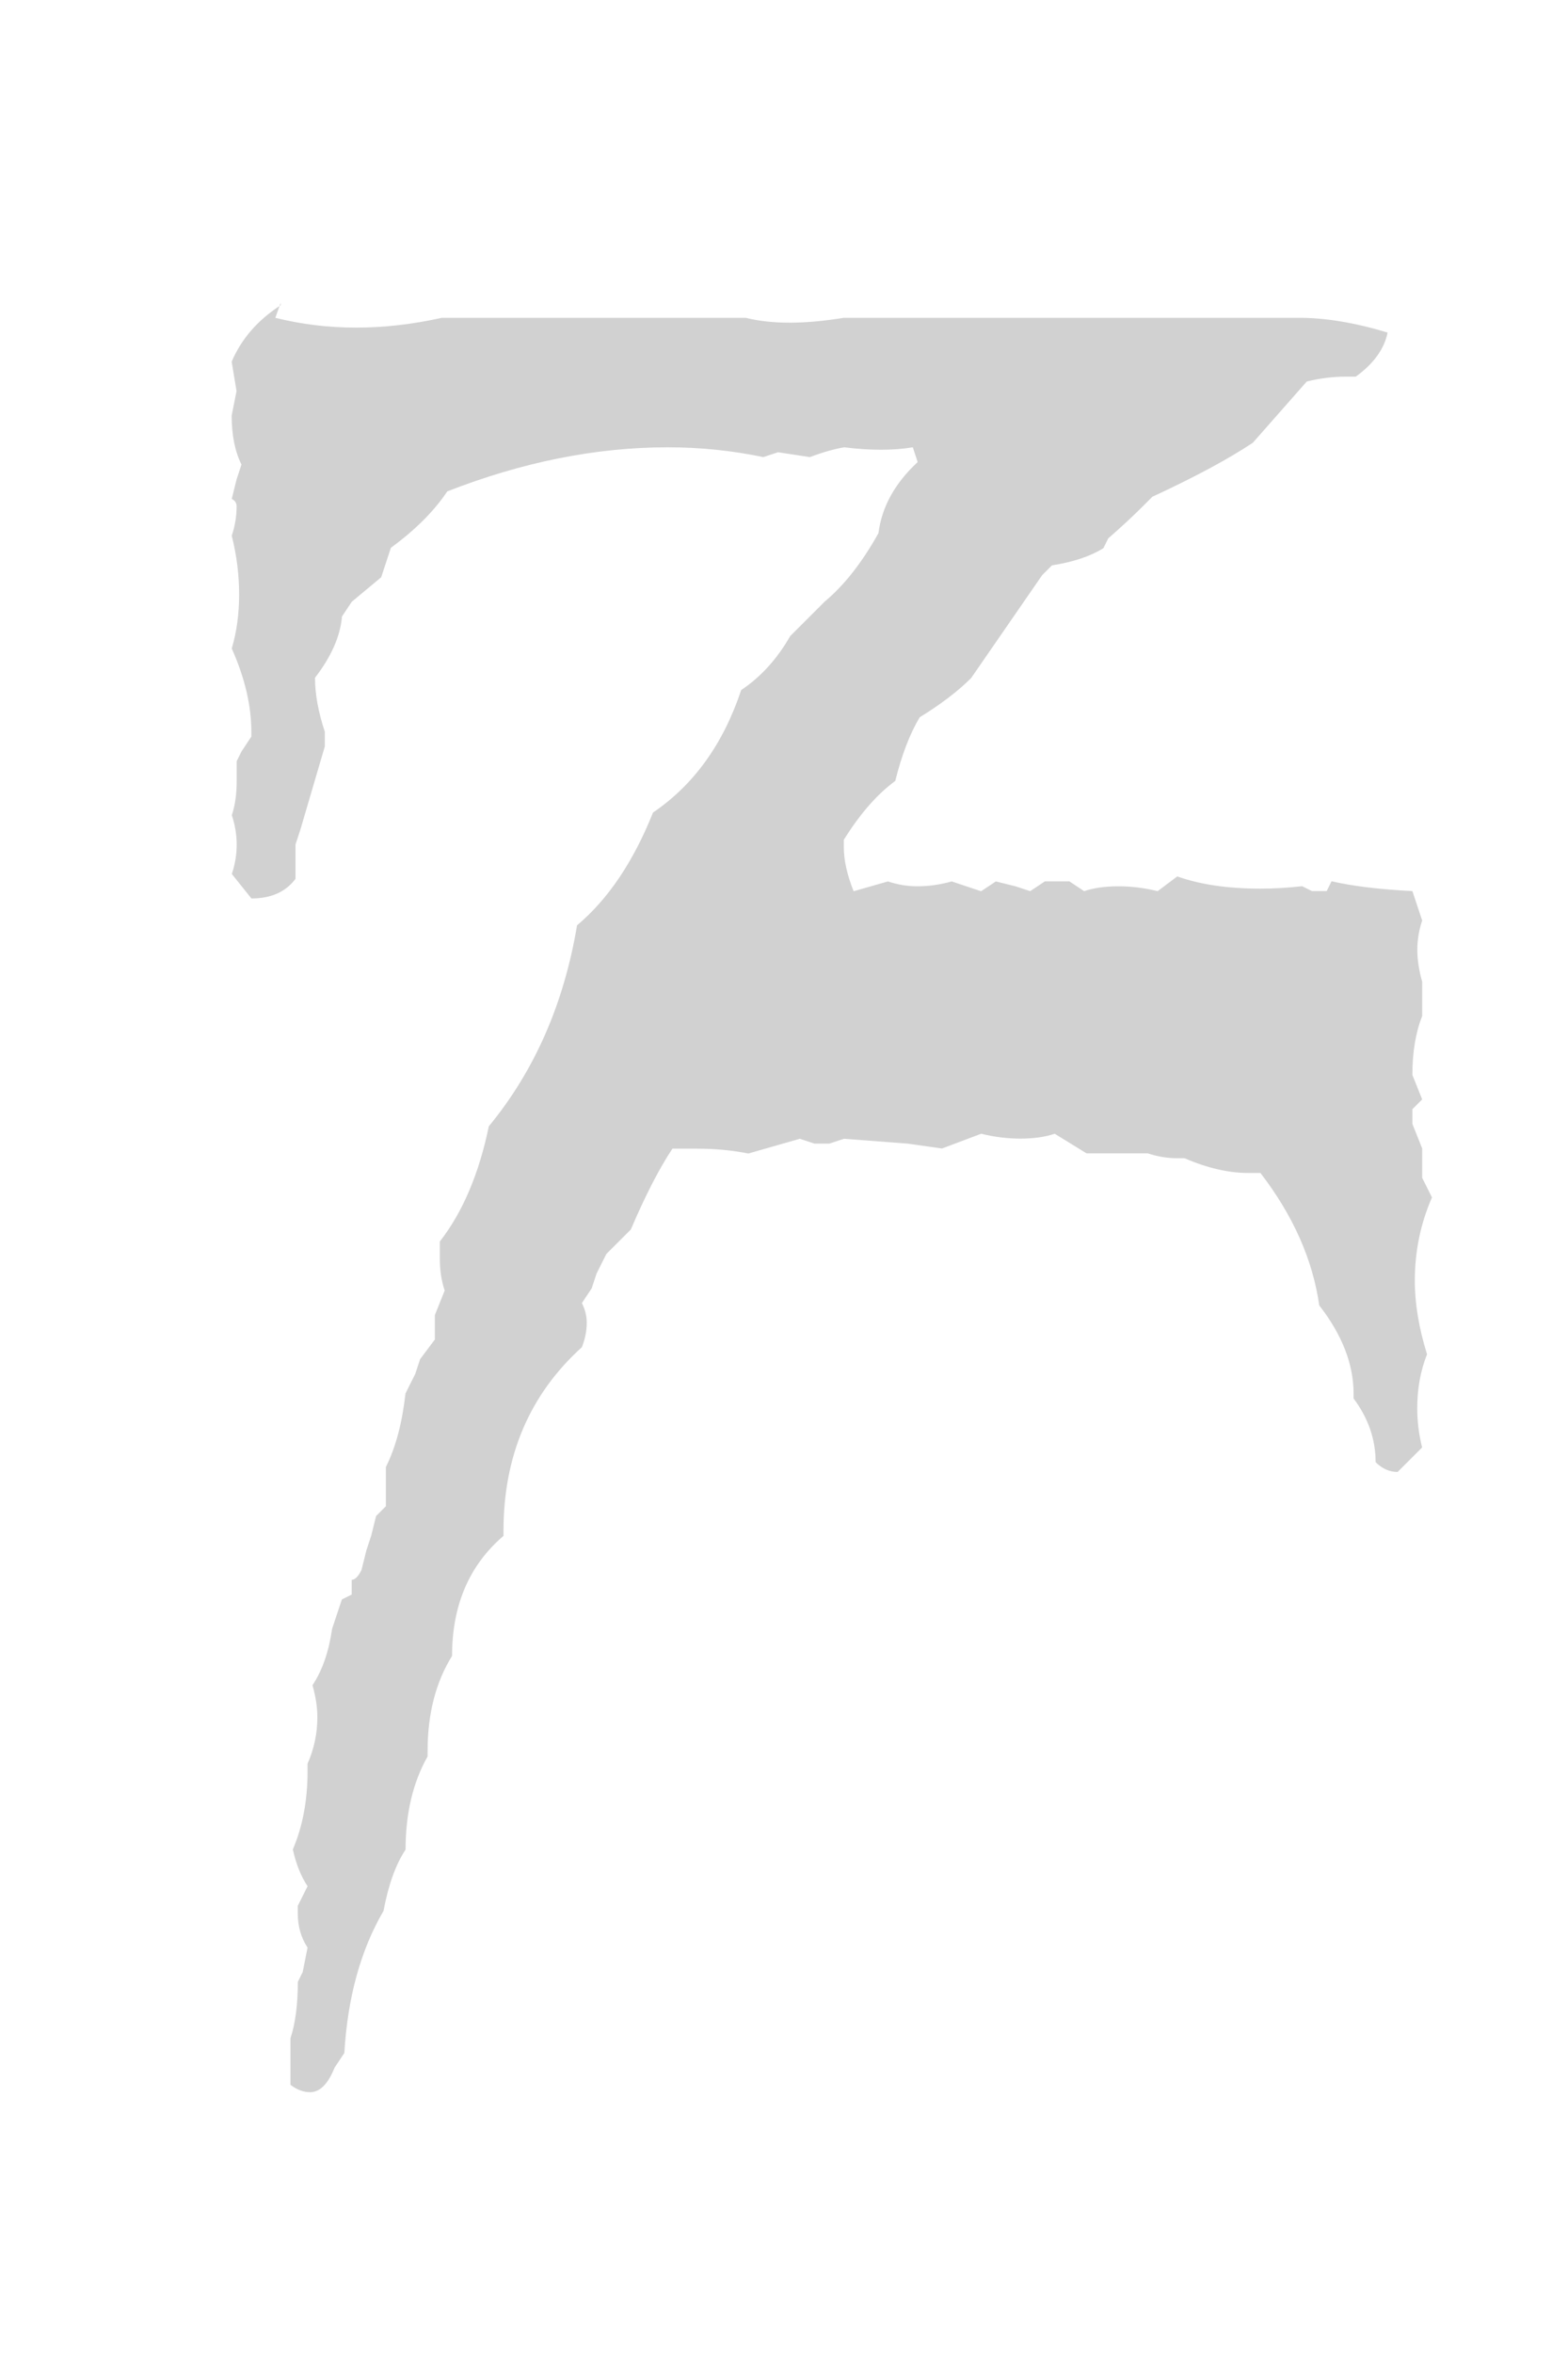 <?xml version="1.0" encoding="UTF-8" standalone="no"?>
<!-- Created with Inkscape (http://www.inkscape.org/) -->

<svg
   xmlns:dc="http://purl.org/dc/elements/1.1/"
   xmlns:cc="http://creativecommons.org/ns#"
   xmlns:rdf="http://www.w3.org/1999/02/22-rdf-syntax-ns#"
   xmlns:svg="http://www.w3.org/2000/svg"
   xmlns="http://www.w3.org/2000/svg"
   xmlns:sodipodi="http://sodipodi.sourceforge.net/DTD/sodipodi-0.dtd"
   xmlns:inkscape="http://www.inkscape.org/namespaces/inkscape"
   version="1.1"
   width="20"
   height="30"
   id="svg2"
   inkscape:version="0.48.2 r9819"
   sodipodi:docname="Daedric_F.svg">
  <sodipodi:namedview
     pagecolor="#ffffff"
     bordercolor="#666666"
     borderopacity="1"
     objecttolerance="10"
     gridtolerance="10"
     guidetolerance="10"
     inkscape:pageopacity="0"
     inkscape:pageshadow="2"
     inkscape:window-width="1280"
     inkscape:window-height="972"
     id="namedview3024"
     showgrid="false"
     inkscape:zoom="7.8666667"
     inkscape:cx="10"
     inkscape:cy="15"
     inkscape:window-x="-8"
     inkscape:window-y="-8"
     inkscape:window-maximized="1"
     inkscape:current-layer="svg2" />
  <defs
     id="defs2992" />
  <g
     transform="translate(-262.5,-531.076)"
     id="layer1">
    <g
       style="font-size:32px;font-style:normal;font-variant:normal;font-weight:normal;font-stretch:normal;text-align:center;line-height:0%;letter-spacing:0px;word-spacing:0px;text-anchor:middle;fill:#d1d1d1;font-family:Daedric"
       id="text2985">
      <path
         d="m 266.012,535.128 c 0.333,0.083 0.677,0.125 1.031,0.125 0.354,2e-5 0.719,-0.042 1.094,-0.125 l 3.875,0 c 0.167,0.042 0.354,0.062 0.562,0.062 0.208,2e-5 0.437,-0.021 0.688,-0.062 l 5.812,0 c 0.333,2e-5 0.708,0.062 1.125,0.188 -0.042,0.208 -0.177,0.396 -0.406,0.562 -0.042,2e-5 -0.083,2e-5 -0.125,0 -0.167,2e-5 -0.333,0.021 -0.5,0.062 l -0.688,0.781 c -0.313,0.208 -0.74,0.438 -1.281,0.688 l -0.125,0.125 c -0.125,0.125 -0.271,0.26 -0.438,0.406 l -0.062,0.125 c -0.167,0.104 -0.385,0.177 -0.656,0.219 l -0.125,0.125 -0.906,1.312 c -0.167,0.167 -0.385,0.333 -0.656,0.5 -0.125,0.208 -0.229,0.479 -0.312,0.812 -0.229,0.167 -0.448,0.417 -0.656,0.75 l 0,0.094 c -1e-5,0.167 0.042,0.354 0.125,0.562 l 0.438,-0.125 c 0.125,0.042 0.25,0.062 0.375,0.062 0.146,10e-6 0.292,-0.021 0.438,-0.062 l 0.375,0.125 0.188,-0.125 0.25,0.062 0.188,0.062 0.188,-0.125 0.312,0 0.188,0.125 c 0.125,-0.042 0.271,-0.062 0.438,-0.062 0.167,10e-6 0.333,0.021 0.5,0.062 l 0.25,-0.188 c 0.292,0.104 0.646,0.156 1.062,0.156 0.167,10e-6 0.344,-0.01 0.531,-0.031 l 0.125,0.062 0.188,0 0.062,-0.125 c 0.271,0.062 0.615,0.104 1.031,0.125 l 0.125,0.375 c -0.042,0.125 -0.062,0.25 -0.062,0.375 -2e-5,0.125 0.021,0.26 0.062,0.406 l 0,0.438 c -0.083,0.208 -0.125,0.458 -0.125,0.75 l 0.125,0.312 -0.125,0.125 0,0.188 0.125,0.312 0,0.375 0.125,0.25 c -0.146,0.333 -0.219,0.688 -0.219,1.062 -2e-5,0.292 0.052,0.604 0.156,0.938 -0.083,0.208 -0.125,0.438 -0.125,0.688 -2e-5,0.167 0.021,0.333 0.062,0.5 l -0.312,0.312 c -0.104,0 -0.198,-0.042 -0.281,-0.125 -2e-5,-0.292 -0.094,-0.562 -0.281,-0.812 l 0,-0.062 c -2e-5,-0.375 -0.146,-0.75 -0.438,-1.125 -0.083,-0.583 -0.333,-1.146 -0.75,-1.688 -0.042,10e-6 -0.094,10e-6 -0.156,0 -0.25,10e-6 -0.521,-0.062 -0.812,-0.188 l -0.094,0 c -0.125,10e-6 -0.25,-0.021 -0.375,-0.062 l -0.781,0 -0.406,-0.25 c -0.125,0.042 -0.271,0.062 -0.438,0.062 -0.167,10e-6 -0.333,-0.021 -0.5,-0.062 l -0.5,0.188 -0.438,-0.062 -0.812,-0.062 -0.188,0.062 -0.188,0 -0.188,-0.062 -0.656,0.188 c -0.208,-0.042 -0.427,-0.062 -0.656,-0.062 -0.104,10e-6 -0.208,10e-6 -0.312,0 -0.167,0.25 -0.344,0.594 -0.531,1.031 l -0.312,0.312 -0.125,0.25 -0.062,0.188 -0.125,0.188 c 0.042,0.083 0.062,0.167 0.062,0.25 -1e-5,0.104 -0.021,0.208 -0.062,0.312 -0.667,0.604 -1,1.385 -1,2.344 l 0,0.062 c -0.438,0.375 -0.656,0.885 -0.656,1.531 -0.208,0.333 -0.313,0.74 -0.312,1.219 l 0,0.062 c -0.188,0.333 -0.281,0.729 -0.281,1.188 -0.125,0.188 -0.219,0.448 -0.281,0.781 -0.292,0.5 -0.458,1.104 -0.5,1.812 l -0.125,0.188 c -0.083,0.208 -0.188,0.312 -0.312,0.312 -0.083,0 -0.167,-0.031 -0.25,-0.094 l 0,-0.594 c 0.062,-0.188 0.094,-0.427 0.094,-0.719 l 0.062,-0.125 0.062,-0.312 c -0.083,-0.125 -0.125,-0.271 -0.125,-0.438 l 0,-0.094 0.125,-0.25 c -0.083,-0.125 -0.146,-0.281 -0.188,-0.469 0.125,-0.292 0.188,-0.625 0.188,-1 l 0,-0.094 c 0.083,-0.188 0.125,-0.385 0.125,-0.594 0,-0.125 -0.021,-0.26 -0.062,-0.406 0.125,-0.188 0.208,-0.427 0.25,-0.719 l 0.125,-0.375 0.125,-0.062 0,-0.188 c 0.042,0 0.083,-0.042 0.125,-0.125 l 0.062,-0.25 0.062,-0.188 0.062,-0.25 0.125,-0.125 0,-0.5 c 0.125,-0.25 0.208,-0.562 0.25,-0.938 l 0.125,-0.25 0.062,-0.188 0.188,-0.25 0,-0.312 0.125,-0.312 c -0.042,-0.125 -0.062,-0.26 -0.062,-0.406 -1e-5,-0.062 -1e-5,-0.135 0,-0.219 0.292,-0.375 0.5,-0.865 0.625,-1.469 0.583,-0.708 0.958,-1.562 1.125,-2.562 0.396,-0.333 0.719,-0.812 0.969,-1.438 0.521,-0.354 0.896,-0.875 1.125,-1.562 0.25,-0.167 0.458,-0.396 0.625,-0.688 l 0.188,-0.188 0.25,-0.25 c 0.25,-0.208 0.479,-0.5 0.688,-0.875 0.042,-0.333 0.208,-0.635 0.5,-0.906 l -0.062,-0.188 c -0.125,0.021 -0.26,0.031 -0.406,0.031 -0.146,2e-5 -0.302,-0.01 -0.469,-0.031 -0.125,0.021 -0.271,0.062 -0.438,0.125 l -0.406,-0.062 -0.188,0.062 c -0.396,-0.083 -0.802,-0.125 -1.219,-0.125 -0.917,2e-5 -1.854,0.188 -2.812,0.562 -0.167,0.25 -0.406,0.49 -0.719,0.719 l -0.062,0.188 -0.062,0.188 -0.375,0.312 -0.125,0.188 c -0.021,0.25 -0.135,0.51 -0.344,0.781 0,0.208 0.042,0.438 0.125,0.688 l 0,0.188 -0.312,1.062 -0.062,0.188 0,0.438 c -0.125,0.167 -0.312,0.25 -0.562,0.25 l -0.25,-0.312 c 0.042,-0.125 0.062,-0.25 0.062,-0.375 0,-0.125 -0.021,-0.25 -0.062,-0.375 0.042,-0.125 0.062,-0.271 0.062,-0.438 0,-0.083 0,-0.167 0,-0.25 l 0.062,-0.125 0.125,-0.188 0,-0.062 c 0,-0.333 -0.083,-0.687 -0.25,-1.062 0.062,-0.208 0.094,-0.437 0.094,-0.688 0,-0.25 -0.031,-0.5 -0.094,-0.75 0.042,-0.125 0.062,-0.25 0.062,-0.375 l 0,0 c 0,-0.042 -0.021,-0.073 -0.062,-0.094 l 0.062,-0.25 0.062,-0.188 c -0.083,-0.167 -0.125,-0.375 -0.125,-0.625 l 0.062,-0.312 -0.062,-0.375 c 0.125,-0.292 0.333,-0.531 0.625,-0.719 l 0,0 0,0 0,-0.031 z"
         style=""
         id="path3027" />
    </g>
  </g>
</svg>
